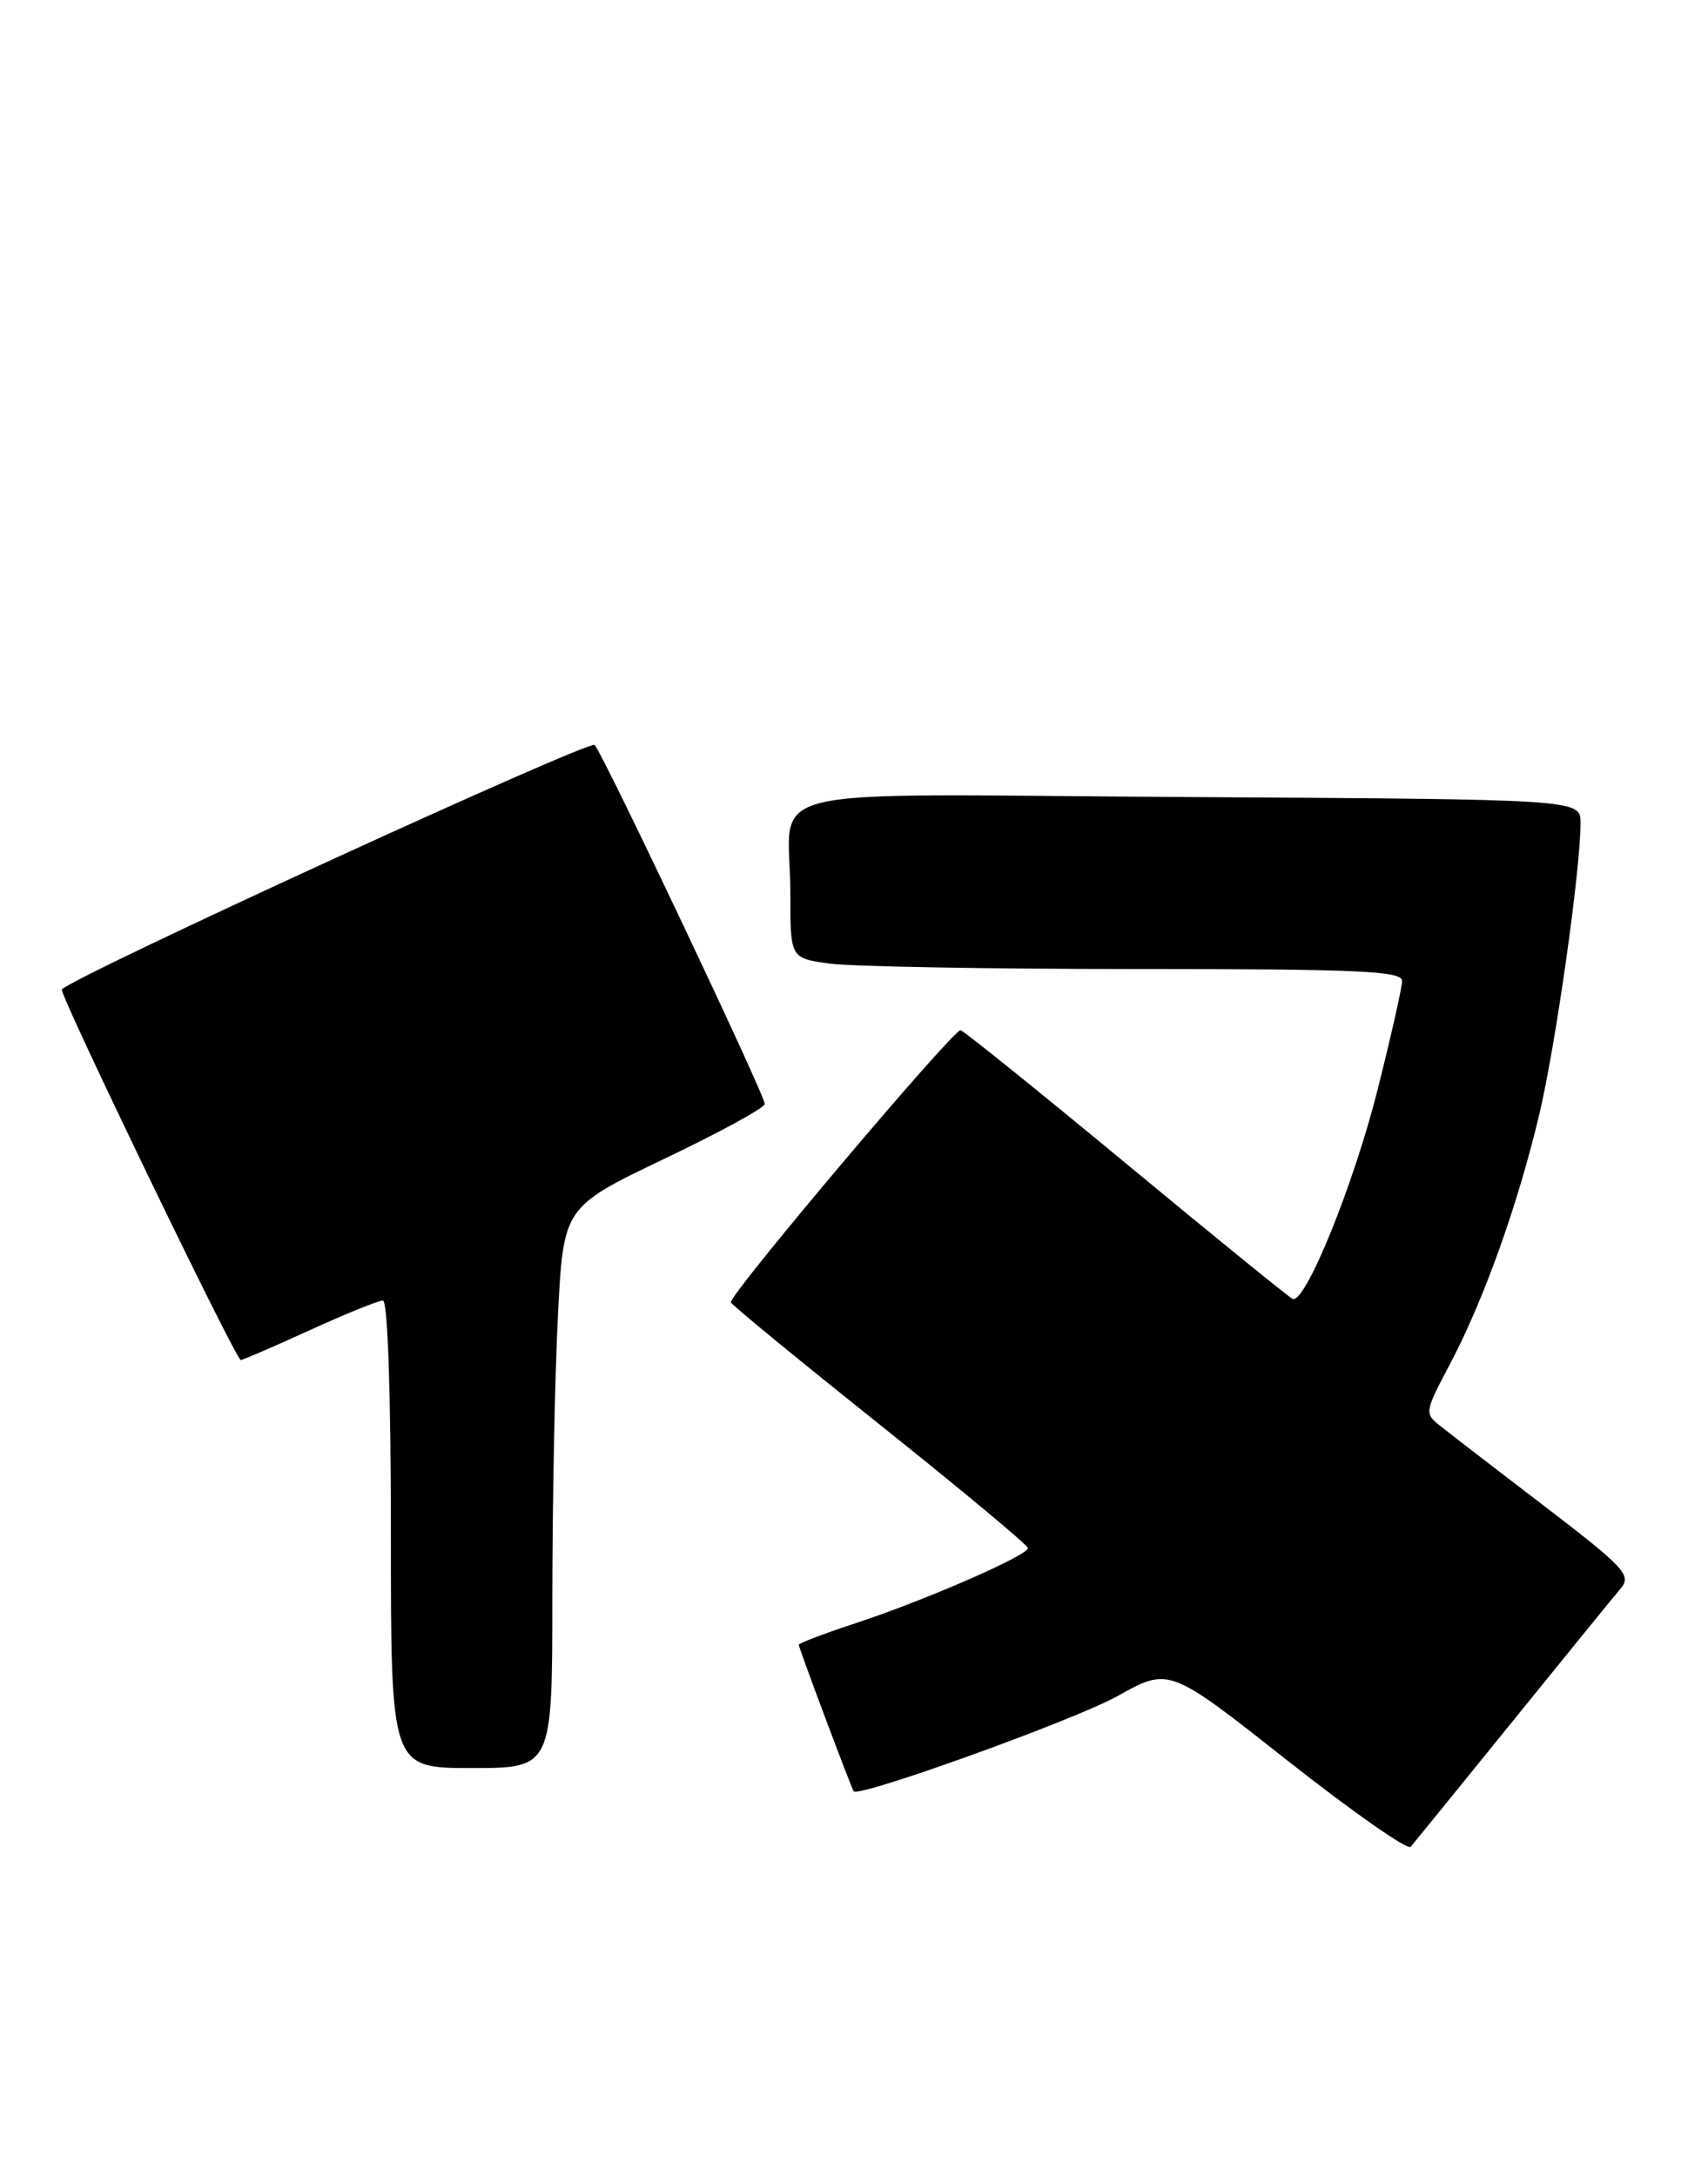 <?xml version="1.0" encoding="UTF-8" standalone="no"?>
<!DOCTYPE svg PUBLIC "-//W3C//DTD SVG 1.1//EN" "http://www.w3.org/Graphics/SVG/1.1/DTD/svg11.dtd" >
<svg xmlns="http://www.w3.org/2000/svg" xmlns:xlink="http://www.w3.org/1999/xlink" version="1.1" viewBox="0 0 201 256">
 <g >
 <path fill="currentColor"
d=" M 178.01 202.50 C 184.24 194.80 189.98 187.75 190.76 186.83 C 192.02 185.33 191.13 184.37 181.93 177.33 C 176.29 173.02 170.77 168.77 169.64 167.87 C 167.59 166.25 167.59 166.25 170.69 160.37 C 174.63 152.89 178.60 141.79 181.13 131.17 C 183.07 123.03 186.00 102.34 186.00 96.81 C 186.00 94.04 186.00 94.04 140.05 93.77 C 87.14 93.46 93.04 92.04 93.01 105.11 C 93.00 112.73 93.00 112.73 97.64 113.36 C 100.19 113.71 116.39 114.00 133.64 114.00 C 159.78 114.00 165.00 114.23 165.00 115.39 C 165.00 116.16 163.69 121.97 162.09 128.31 C 159.26 139.50 153.59 153.43 152.12 152.81 C 151.72 152.64 142.96 145.53 132.66 137.00 C 122.35 128.47 113.53 121.36 113.05 121.20 C 112.31 120.94 86.00 152.08 86.00 153.21 C 86.00 153.43 93.86 159.88 103.47 167.55 C 113.08 175.22 120.96 181.78 120.97 182.12 C 121.01 182.97 108.89 188.26 100.75 190.94 C 97.04 192.16 94.00 193.31 94.00 193.50 C 94.00 193.86 100.18 210.35 100.46 210.73 C 101.04 211.52 126.48 202.34 131.50 199.54 C 137.58 196.13 137.58 196.13 151.47 207.09 C 159.11 213.11 165.65 217.69 166.01 217.27 C 166.37 216.85 171.77 210.20 178.01 202.50 Z  M 65.00 187.75 C 65.01 176.61 65.30 161.77 65.66 154.76 C 66.31 142.01 66.31 142.01 78.15 136.34 C 84.67 133.23 90.00 130.32 90.00 129.88 C 90.00 128.81 71.01 88.75 69.98 87.64 C 69.38 87.00 8.95 114.71 7.27 116.40 C 6.89 116.78 27.76 160.00 28.33 160.00 C 28.56 160.00 32.21 158.43 36.43 156.50 C 40.65 154.57 44.54 153.00 45.06 153.00 C 45.63 153.00 46.00 163.91 46.00 180.50 C 46.00 208.00 46.00 208.00 55.50 208.00 C 65.00 208.00 65.00 208.00 65.00 187.75 Z "/>
</g>
</svg>